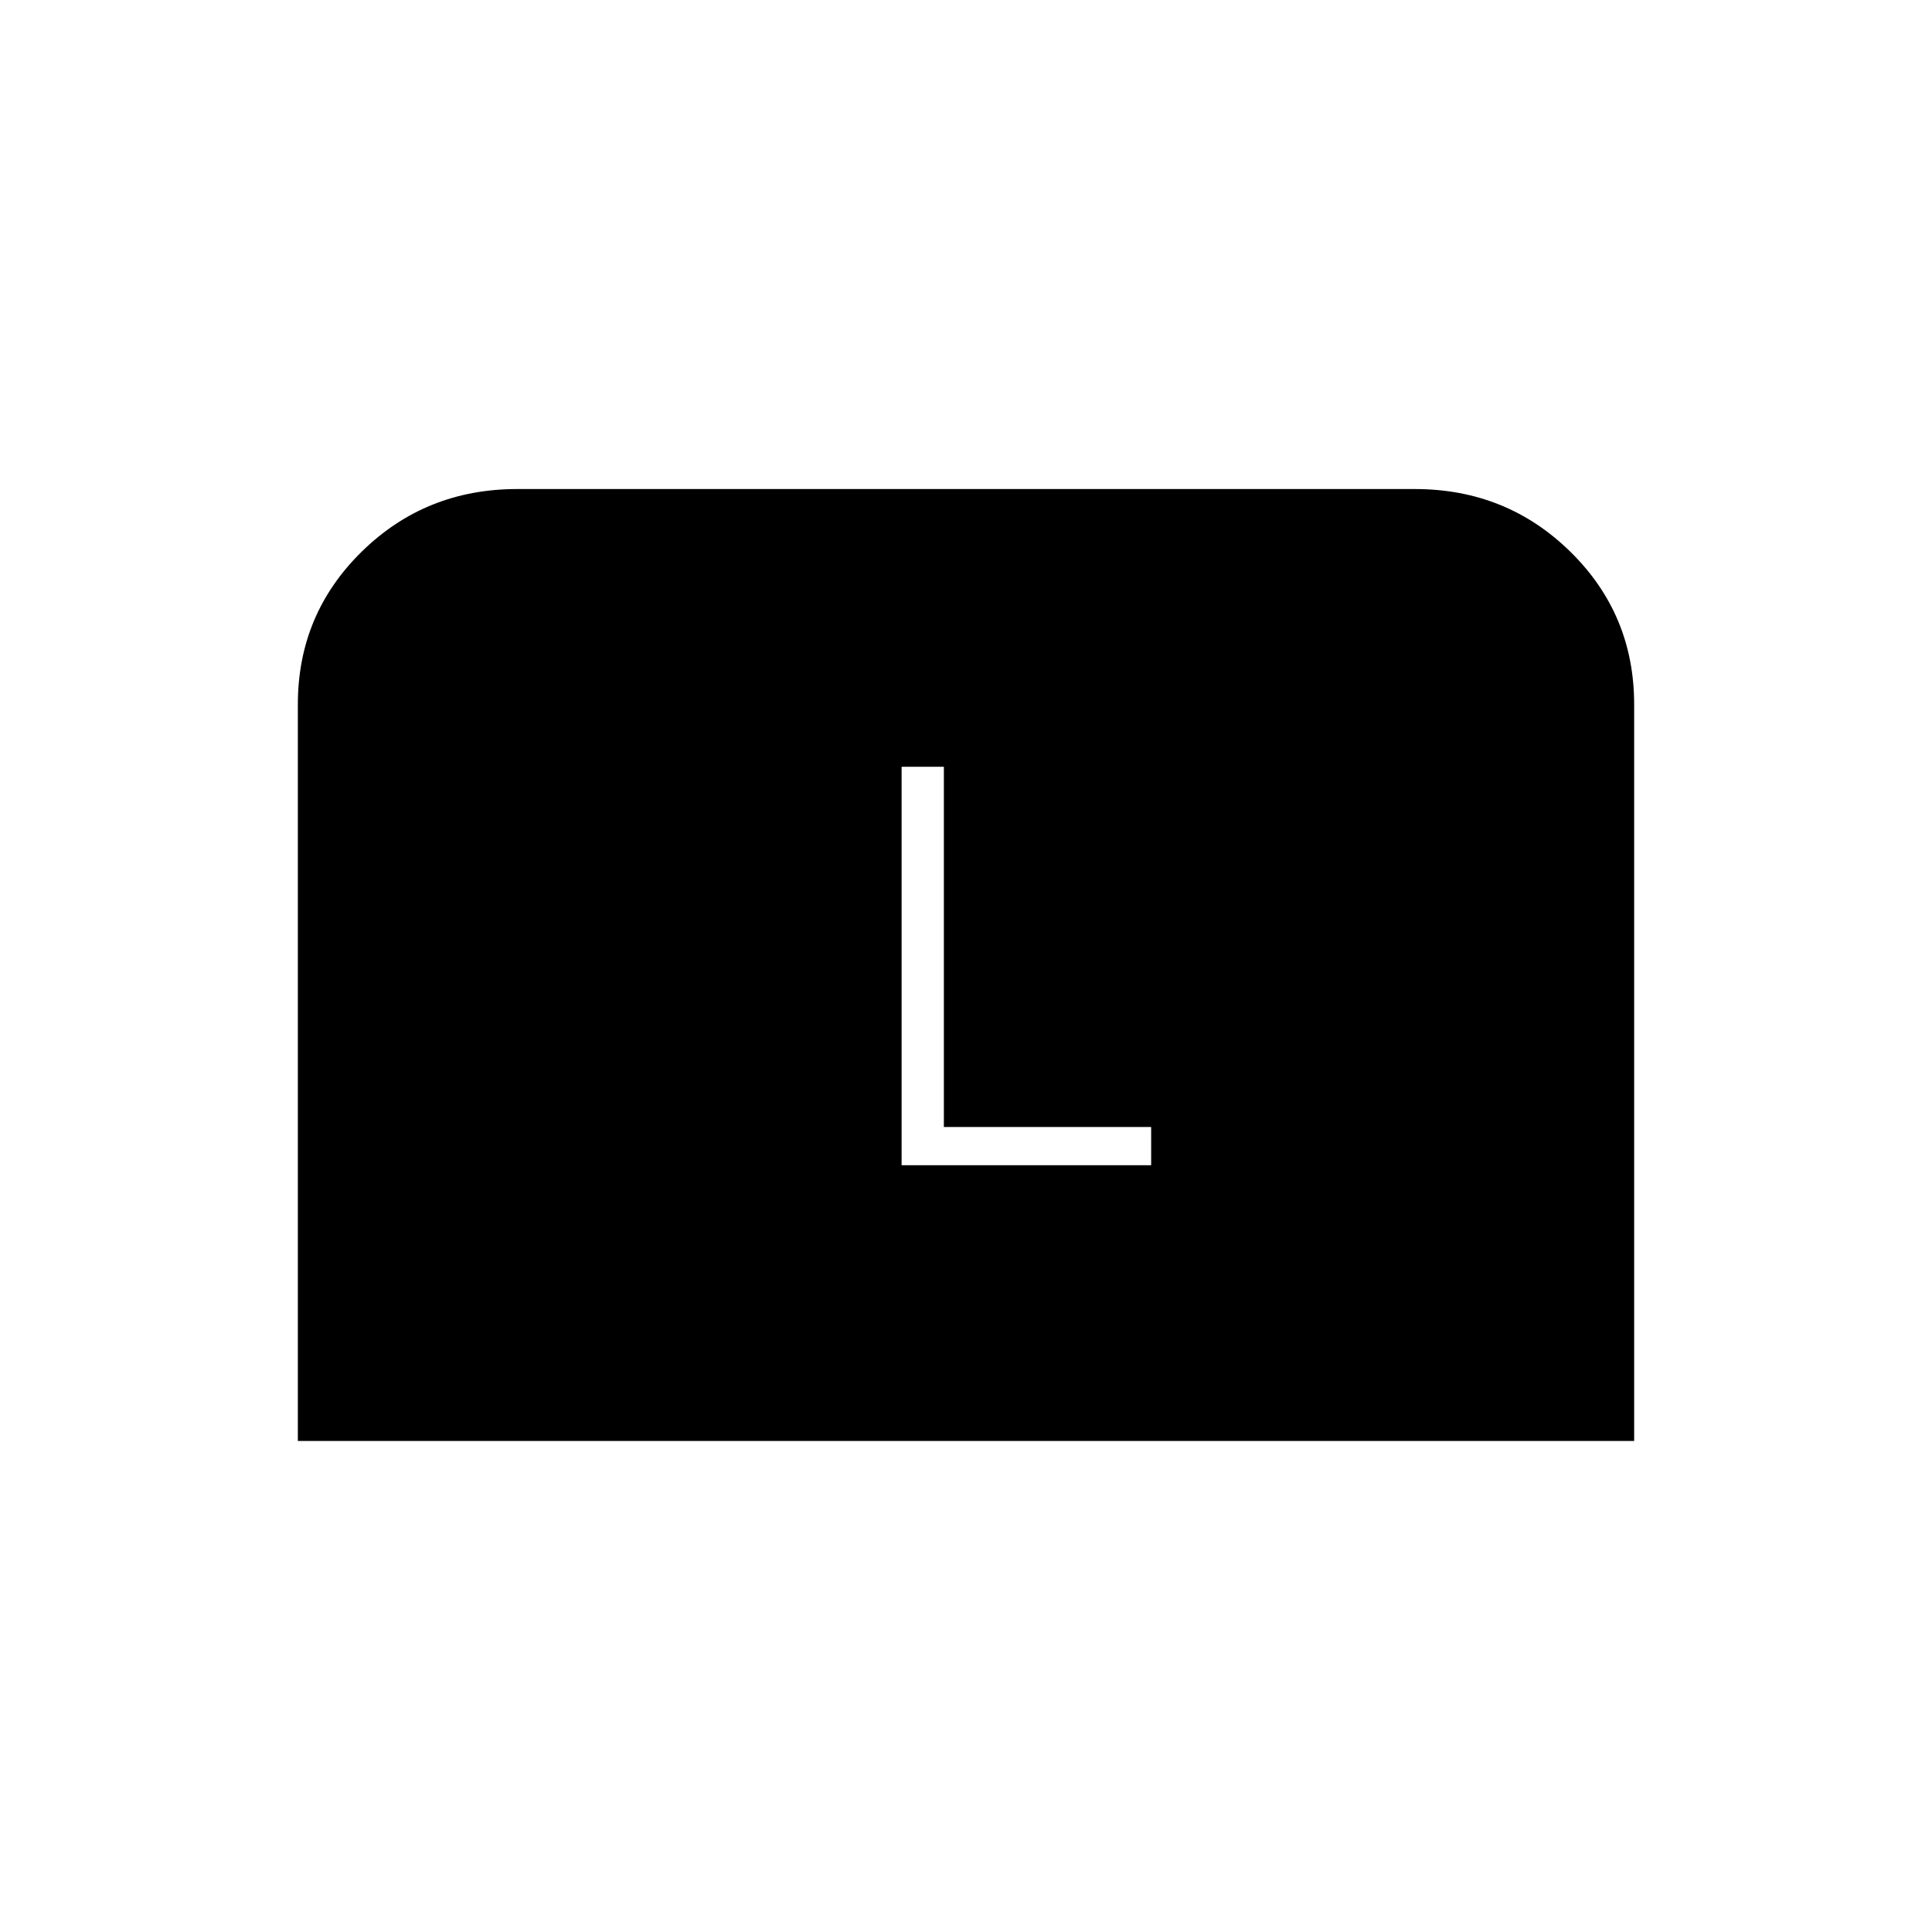 <svg xmlns="http://www.w3.org/2000/svg" height="20" viewBox="0 -960 960 960" width="20"><path d="M148-244v-366q0-44.74 31.72-75.87Q211.44-717 257-717h446q45.56 0 77.28 31.13T812-610v366H148Zm300-137h124v-19H469v-179h-21v198Z"/></svg>